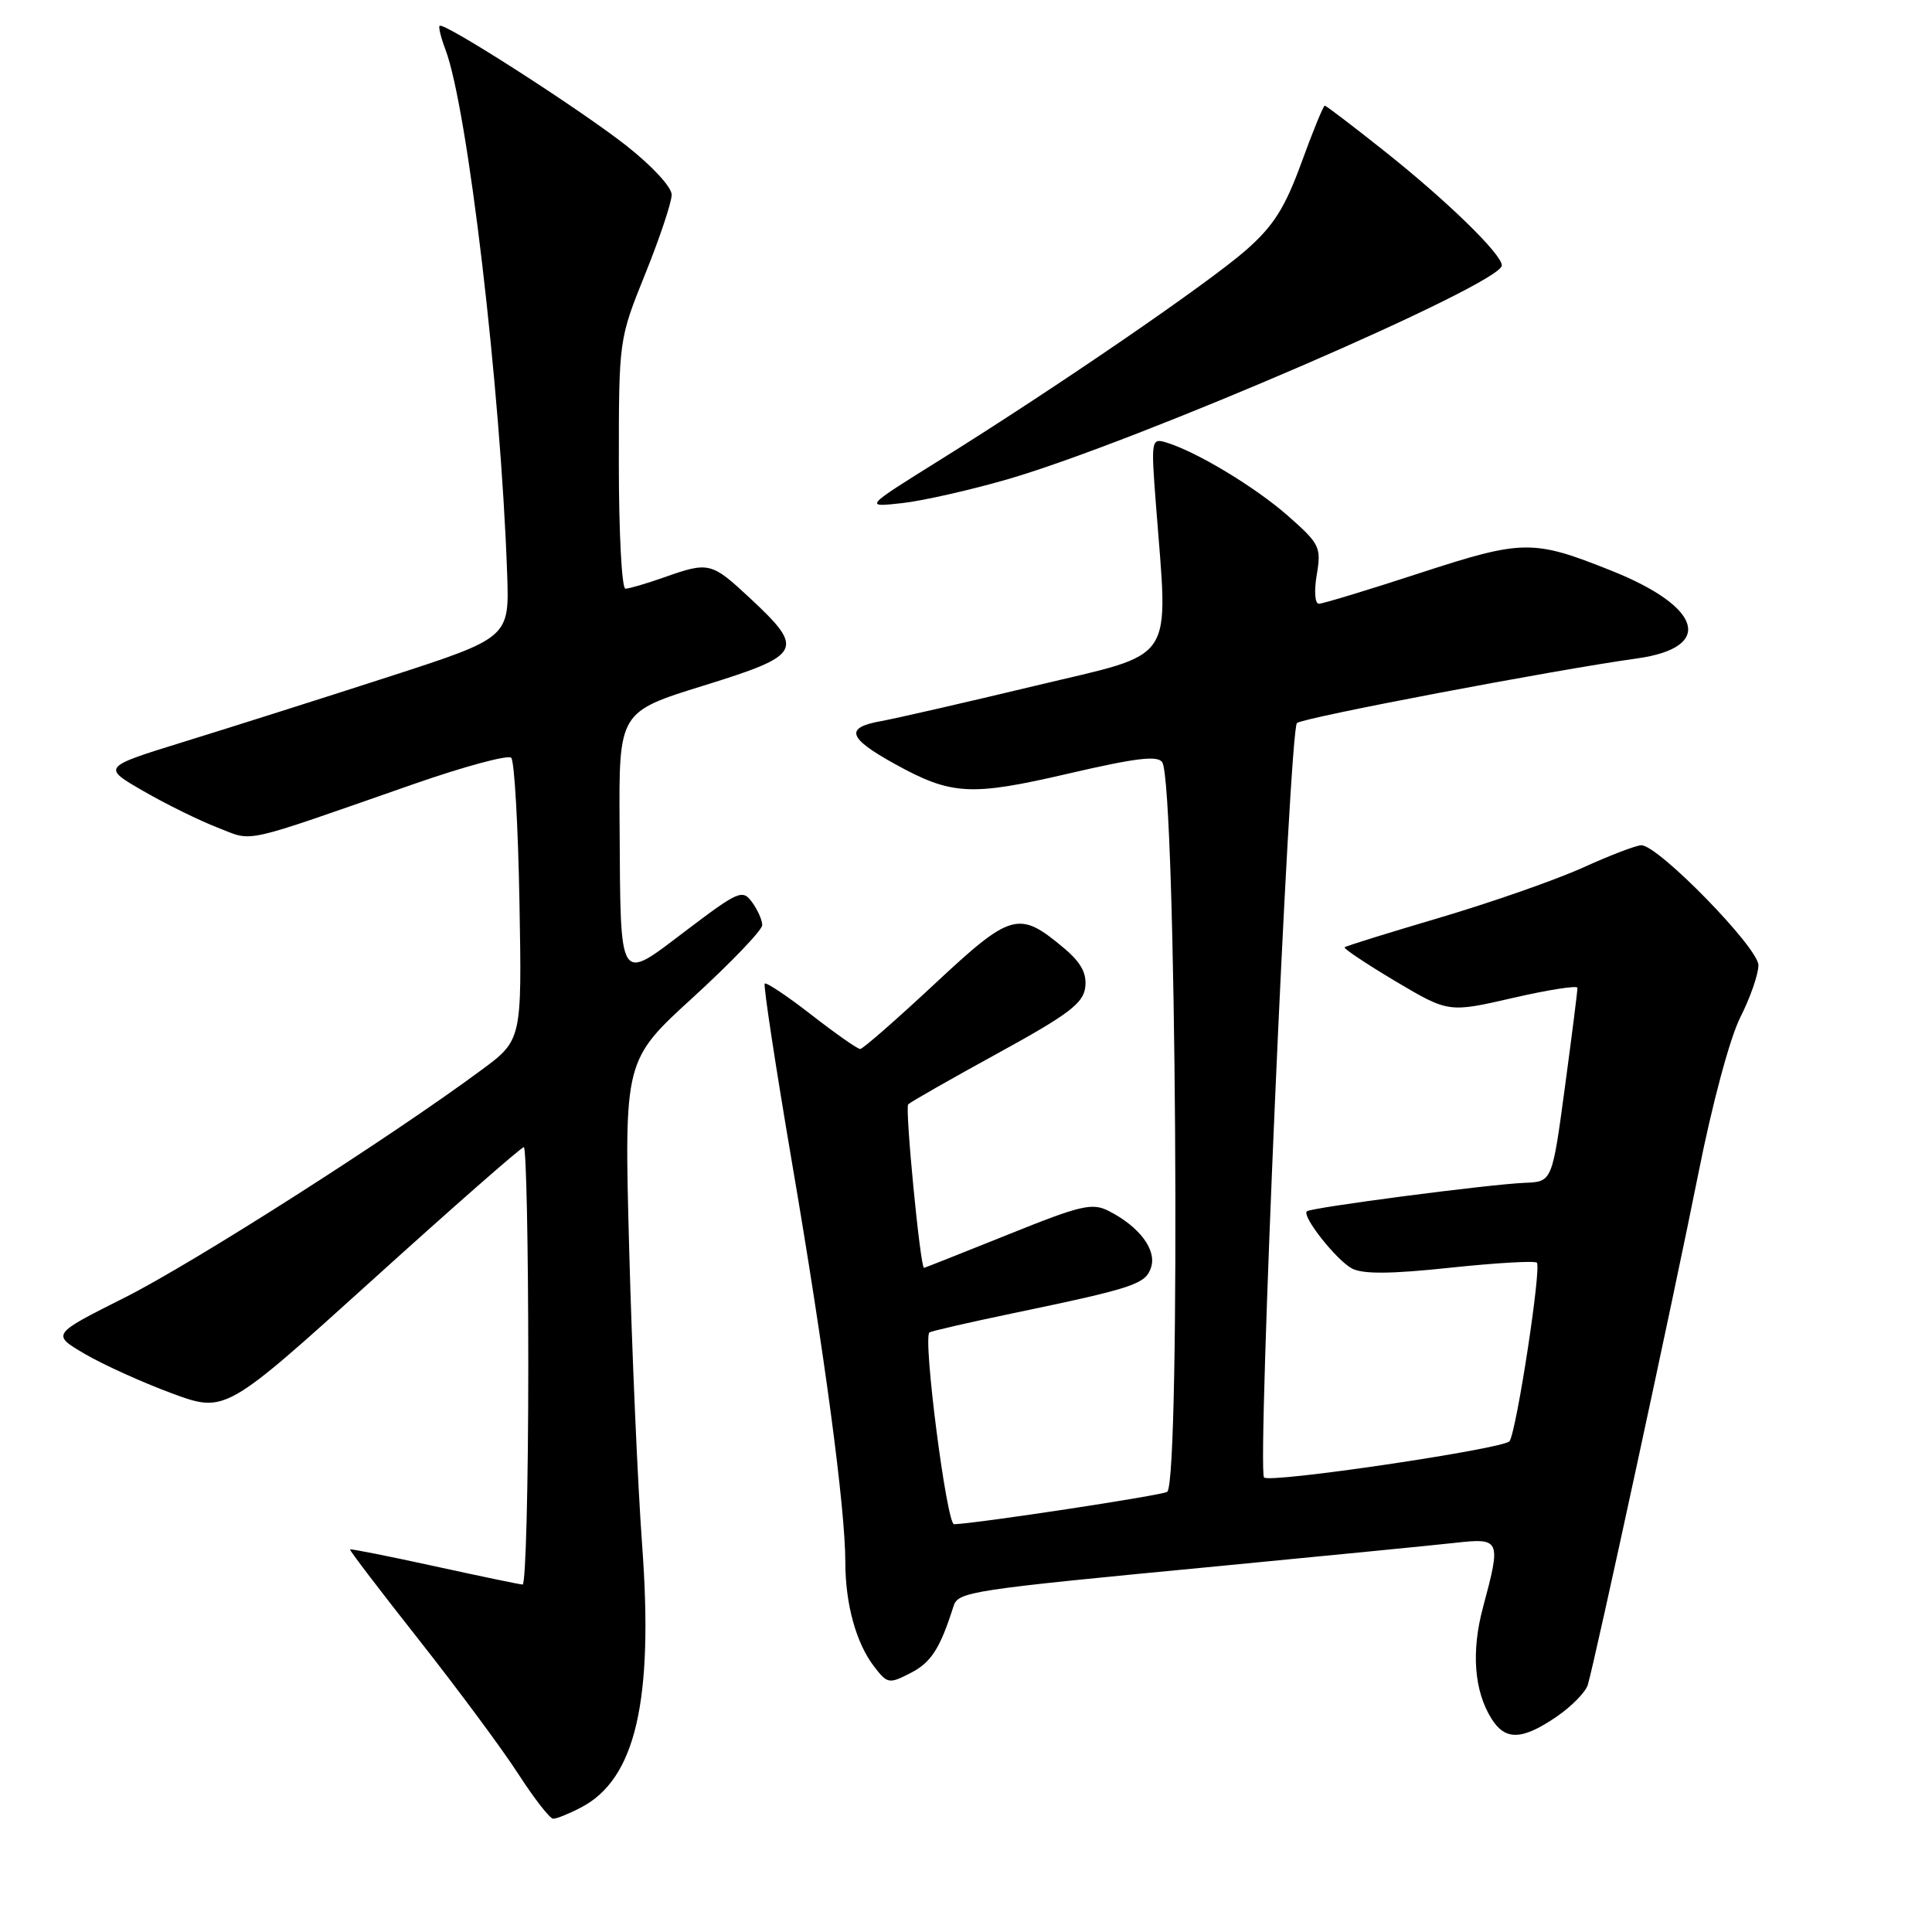 <?xml version="1.0" encoding="UTF-8" standalone="no"?>
<!DOCTYPE svg PUBLIC "-//W3C//DTD SVG 1.1//EN" "http://www.w3.org/Graphics/SVG/1.1/DTD/svg11.dtd" >
<svg xmlns="http://www.w3.org/2000/svg" xmlns:xlink="http://www.w3.org/1999/xlink" version="1.1" viewBox="0 0 256 256">
 <g >
 <path fill="currentColor"
d=" M 76.95 239.52 C 84.21 235.77 86.62 225.44 85.08 204.64 C 84.51 196.86 83.74 179.25 83.37 165.50 C 82.70 140.49 82.70 140.49 91.85 132.14 C 96.88 127.54 101.00 123.24 101.00 122.58 C 101.00 121.92 100.39 120.55 99.65 119.54 C 98.39 117.81 97.86 118.04 90.90 123.31 C 81.88 130.15 82.24 130.71 82.10 109.41 C 82.00 94.33 82.00 94.33 93.25 90.84 C 106.34 86.78 106.70 86.09 99.37 79.25 C 94.25 74.48 93.93 74.41 88.00 76.50 C 85.66 77.33 83.36 78.00 82.87 78.00 C 82.39 78.00 82.00 70.57 82.00 61.49 C 82.00 44.97 82.00 44.97 85.50 36.29 C 87.42 31.52 89.00 26.80 89.00 25.80 C 89.00 24.78 86.36 21.94 82.93 19.25 C 76.67 14.35 58.79 2.88 58.25 3.42 C 58.08 3.59 58.43 5.00 59.02 6.56 C 61.96 14.27 66.34 51.48 67.20 76.00 C 67.50 84.50 67.50 84.50 51.50 89.68 C 42.70 92.53 30.55 96.38 24.50 98.25 C 13.50 101.65 13.50 101.65 19.00 104.82 C 22.02 106.57 26.45 108.74 28.83 109.66 C 33.70 111.54 31.52 112.02 54.74 103.92 C 61.47 101.57 67.32 99.99 67.74 100.41 C 68.16 100.82 68.65 109.41 68.83 119.49 C 69.16 137.82 69.16 137.82 63.74 141.82 C 51.55 150.83 25.53 167.42 16.48 171.96 C 6.82 176.81 6.82 176.81 11.25 179.41 C 13.69 180.83 18.87 183.18 22.76 184.62 C 29.85 187.23 29.85 187.23 49.33 169.62 C 60.04 159.93 69.08 152.00 69.41 152.00 C 69.73 152.00 70.00 165.05 70.00 181.00 C 70.00 196.95 69.66 209.98 69.25 209.96 C 68.84 209.94 63.56 208.84 57.53 207.52 C 51.49 206.20 46.47 205.20 46.38 205.31 C 46.28 205.41 50.42 210.84 55.57 217.36 C 60.71 223.89 66.63 231.87 68.71 235.11 C 70.80 238.34 72.86 240.99 73.30 240.99 C 73.74 241.00 75.38 240.34 76.95 239.52 Z  M 206.20 227.51 C 208.21 226.14 210.09 224.23 210.39 223.26 C 211.38 219.94 221.85 171.51 225.04 155.50 C 226.88 146.24 229.22 137.52 230.61 134.78 C 231.92 132.19 233.00 129.09 233.00 127.89 C 233.00 125.59 219.74 112.00 217.49 112.00 C 216.82 112.00 213.34 113.33 209.75 114.96 C 206.15 116.59 197.65 119.56 190.86 121.57 C 184.06 123.58 178.35 125.35 178.17 125.52 C 177.99 125.68 181.02 127.70 184.89 130.01 C 191.94 134.19 191.94 134.19 200.47 132.23 C 205.16 131.15 209.01 130.55 209.02 130.89 C 209.04 131.22 208.29 137.14 207.36 144.04 C 205.67 156.59 205.67 156.59 202.05 156.73 C 197.34 156.92 173.65 160.01 173.16 160.51 C 172.49 161.17 177.07 166.97 179.14 168.08 C 180.57 168.84 184.28 168.82 192.15 167.98 C 198.20 167.34 203.37 167.04 203.64 167.31 C 204.27 167.94 200.99 189.40 200.03 190.96 C 199.40 191.96 168.16 196.59 167.49 195.77 C 166.57 194.67 170.84 96.89 171.85 95.81 C 172.48 95.13 206.00 88.76 216.89 87.25 C 227.14 85.82 225.61 80.46 213.57 75.64 C 203.12 71.46 201.83 71.47 188.09 75.95 C 181.27 78.18 175.27 80.00 174.76 80.00 C 174.23 80.00 174.11 78.32 174.48 76.14 C 175.09 72.50 174.87 72.06 170.67 68.36 C 166.32 64.53 158.52 59.83 154.50 58.62 C 152.56 58.04 152.51 58.33 153.16 66.76 C 154.80 88.31 156.12 86.32 137.25 90.85 C 128.04 93.06 118.79 95.18 116.71 95.56 C 111.90 96.42 112.35 97.79 118.57 101.23 C 126.08 105.38 128.60 105.52 141.59 102.50 C 150.56 100.42 153.43 100.07 154.01 101.02 C 155.85 103.99 156.47 195.86 154.67 197.67 C 154.23 198.11 129.49 201.87 126.42 201.97 C 125.44 202.00 122.27 177.34 123.15 176.56 C 123.34 176.39 128.22 175.27 134.00 174.06 C 150.32 170.66 151.81 170.16 152.53 167.91 C 153.26 165.60 151.00 162.57 146.99 160.50 C 144.74 159.33 143.35 159.65 133.54 163.60 C 127.51 166.02 122.52 168.00 122.44 168.00 C 121.94 168.00 119.89 146.78 120.34 146.33 C 120.65 146.02 125.98 142.98 132.20 139.57 C 141.58 134.43 143.55 132.94 143.80 130.82 C 144.02 128.97 143.25 127.54 140.98 125.63 C 135.00 120.61 134.02 120.88 123.82 130.40 C 118.75 135.13 114.32 139.00 113.98 139.00 C 113.63 139.00 110.73 136.97 107.53 134.48 C 104.33 131.99 101.54 130.13 101.33 130.33 C 101.13 130.54 102.76 141.24 104.95 154.10 C 109.28 179.44 112.00 199.79 112.01 206.97 C 112.01 212.57 113.45 217.76 115.85 220.86 C 117.59 223.12 117.81 223.15 120.70 221.66 C 123.39 220.27 124.57 218.42 126.33 212.88 C 126.95 210.89 128.14 210.71 161.50 207.52 C 175.80 206.14 189.86 204.76 192.75 204.44 C 198.84 203.76 198.93 203.96 196.50 213.00 C 194.93 218.86 195.33 224.07 197.64 227.75 C 199.46 230.65 201.66 230.59 206.20 227.51 Z  M 133.50 63.51 C 150.66 58.53 199.00 37.62 199.00 35.17 C 199.00 33.69 191.75 26.62 183.49 20.06 C 179.30 16.73 175.72 14.00 175.54 14.00 C 175.35 14.00 173.96 17.40 172.45 21.55 C 170.26 27.55 168.76 29.92 165.13 33.12 C 160.12 37.52 140.20 51.19 124.50 60.98 C 114.50 67.22 114.50 67.22 119.50 66.67 C 122.25 66.37 128.55 64.94 133.50 63.51 Z "/>
</g>
</svg>